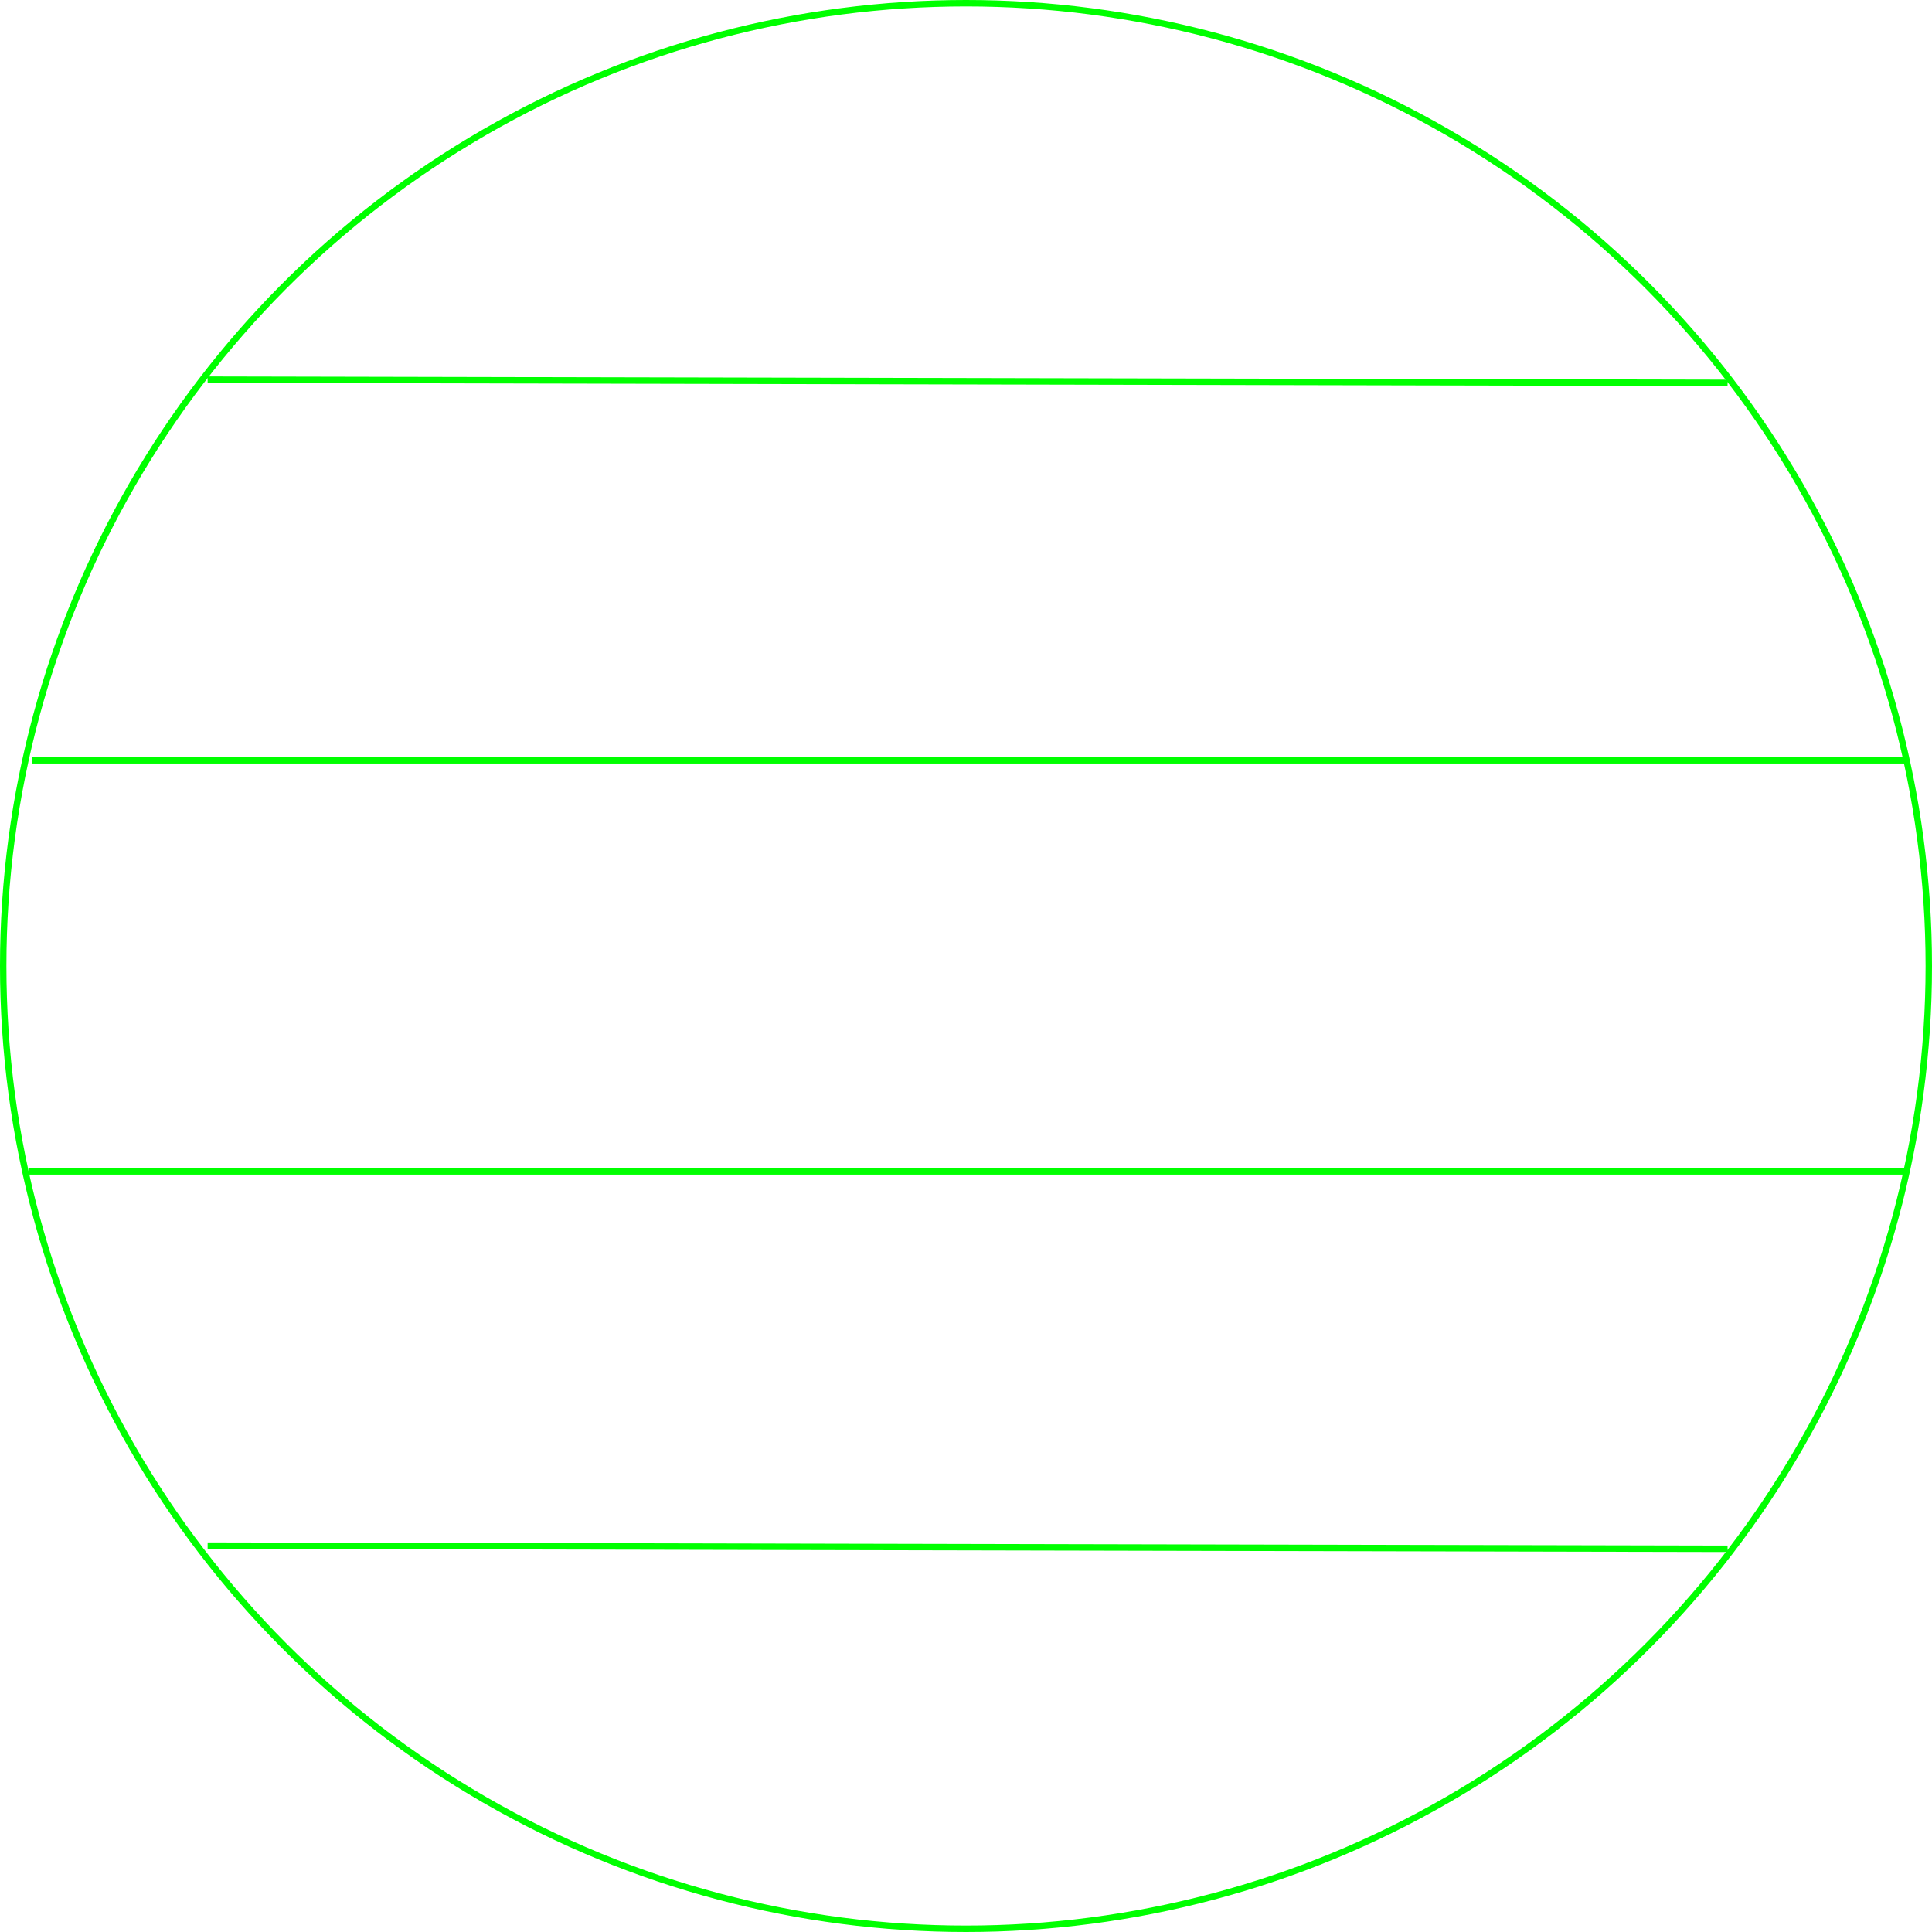 <?xml version='1.0' encoding='UTF-8'?>

<!DOCTYPE svg PUBLIC '-//W3C//DTD SVG 1.1//EN'
'http://www.w3.org/Graphics/SVG/1.1/DTD/svg11.dtd'>

<svg viewBox='-602 -602 1204 1204' width='602.0' height='602.0'
 version='1.1' xmlns='http://www.w3.org/2000/svg'>

<g transform='rotate(0 0,0) scale(1, -1)' stroke-width='4' stroke='black' fill='none'>

  <g id='layer114' stroke='#00FF00' fill='none'>
    <circle cx='0.000' cy='0.000' r='600' />
    <line x1='585.800' y1='128.200' x2='-581.800' y2='128.200' />
    <line x1='-583.800' y1='-128.000' x2='585.800' y2='-128.000' />
    <line x1='474.600' y1='-363.200' x2='-472.600' y2='-361.200' />
    <line x1='-472.600' y1='365.400' x2='474.600' y2='363.400' />
  </g>


</g>
</svg>

